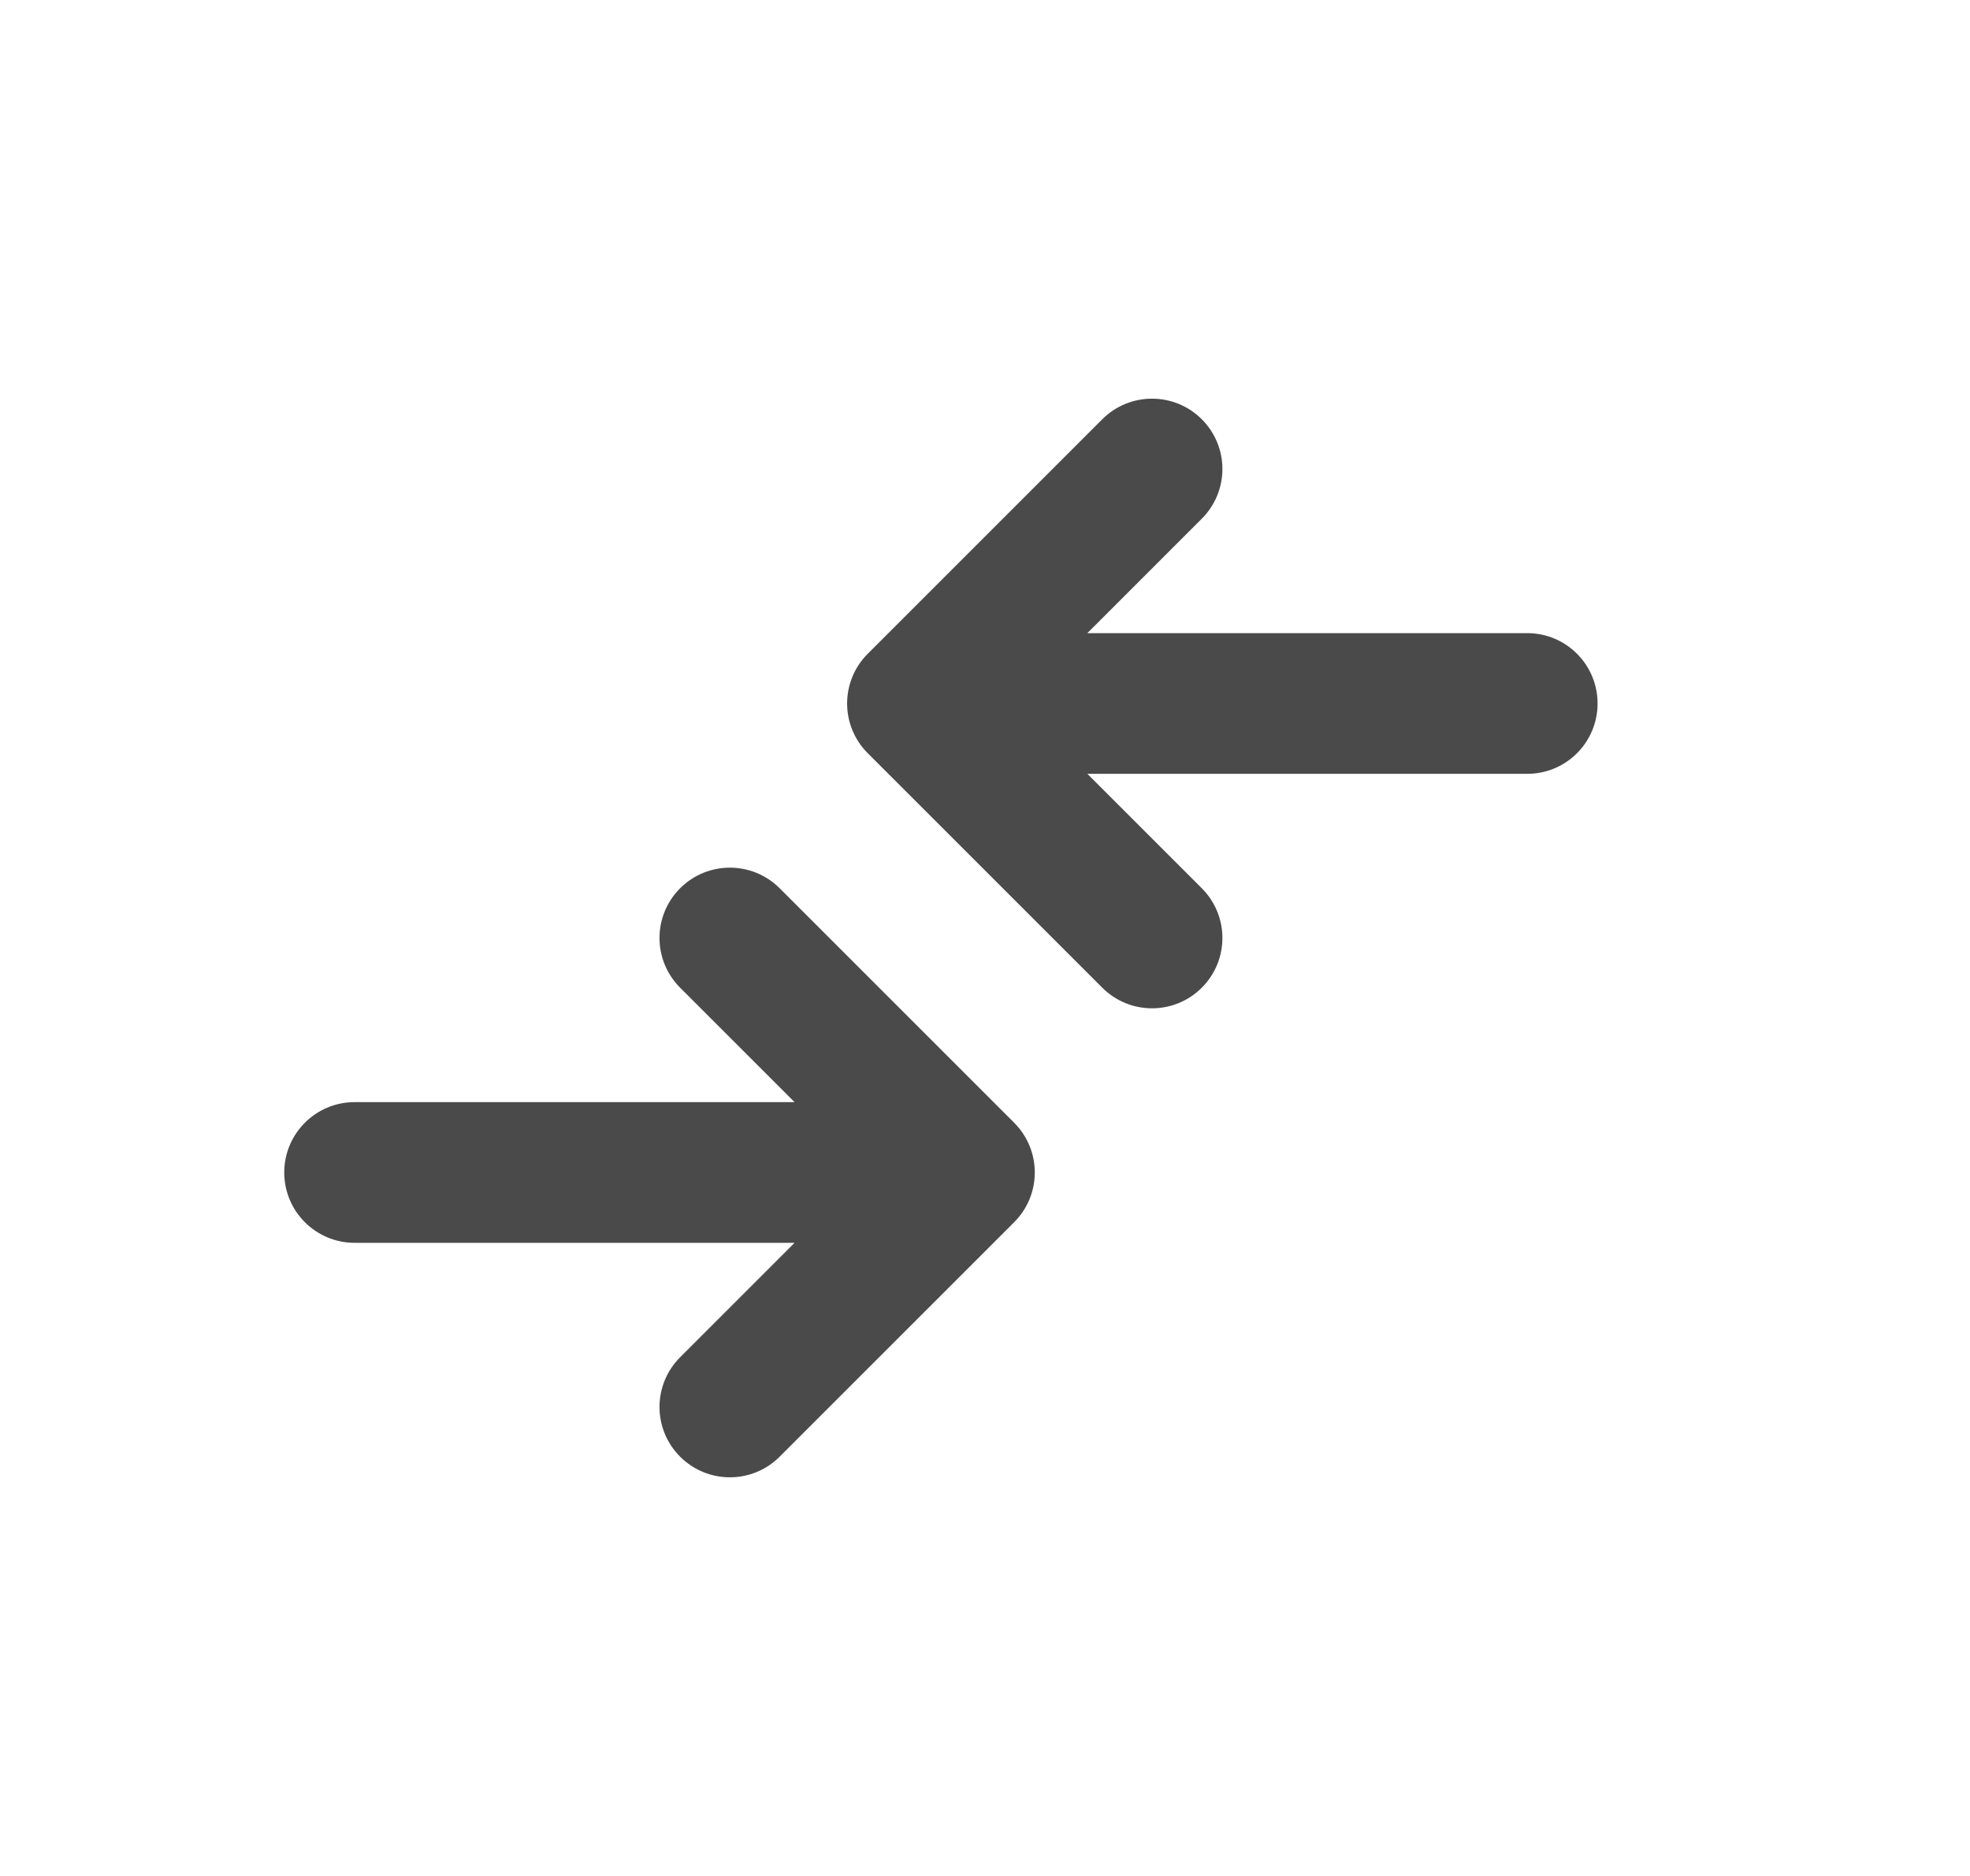<svg width="21" height="20" viewBox="0 0 21 20" fill="none" xmlns="http://www.w3.org/2000/svg">
<path d="M16.28 8.25C16.695 8.25 17.03 7.914 17.03 7.5C17.03 7.086 16.695 6.75 16.28 6.75L11.591 6.75L12.811 5.53C13.104 5.237 13.104 4.763 12.811 4.47C12.518 4.177 12.043 4.177 11.75 4.47L9.25 6.97C8.957 7.263 8.957 7.737 9.25 8.03L11.75 10.53C12.043 10.823 12.518 10.823 12.811 10.53C13.104 10.237 13.104 9.763 12.811 9.47L11.591 8.25H16.28Z" fill="#4A4A4A"/>
<path d="M3.78 11.75C3.366 11.75 3.03 12.086 3.03 12.5C3.03 12.914 3.366 13.25 3.78 13.25H8.47L7.25 14.47C6.957 14.763 6.957 15.237 7.25 15.53C7.543 15.823 8.018 15.823 8.311 15.53L10.811 13.03C11.104 12.737 11.104 12.263 10.811 11.97L8.311 9.47C8.018 9.177 7.543 9.177 7.25 9.47C6.957 9.763 6.957 10.237 7.25 10.53L8.47 11.75H3.78Z" fill="#4A4A4A"/>
</svg>
